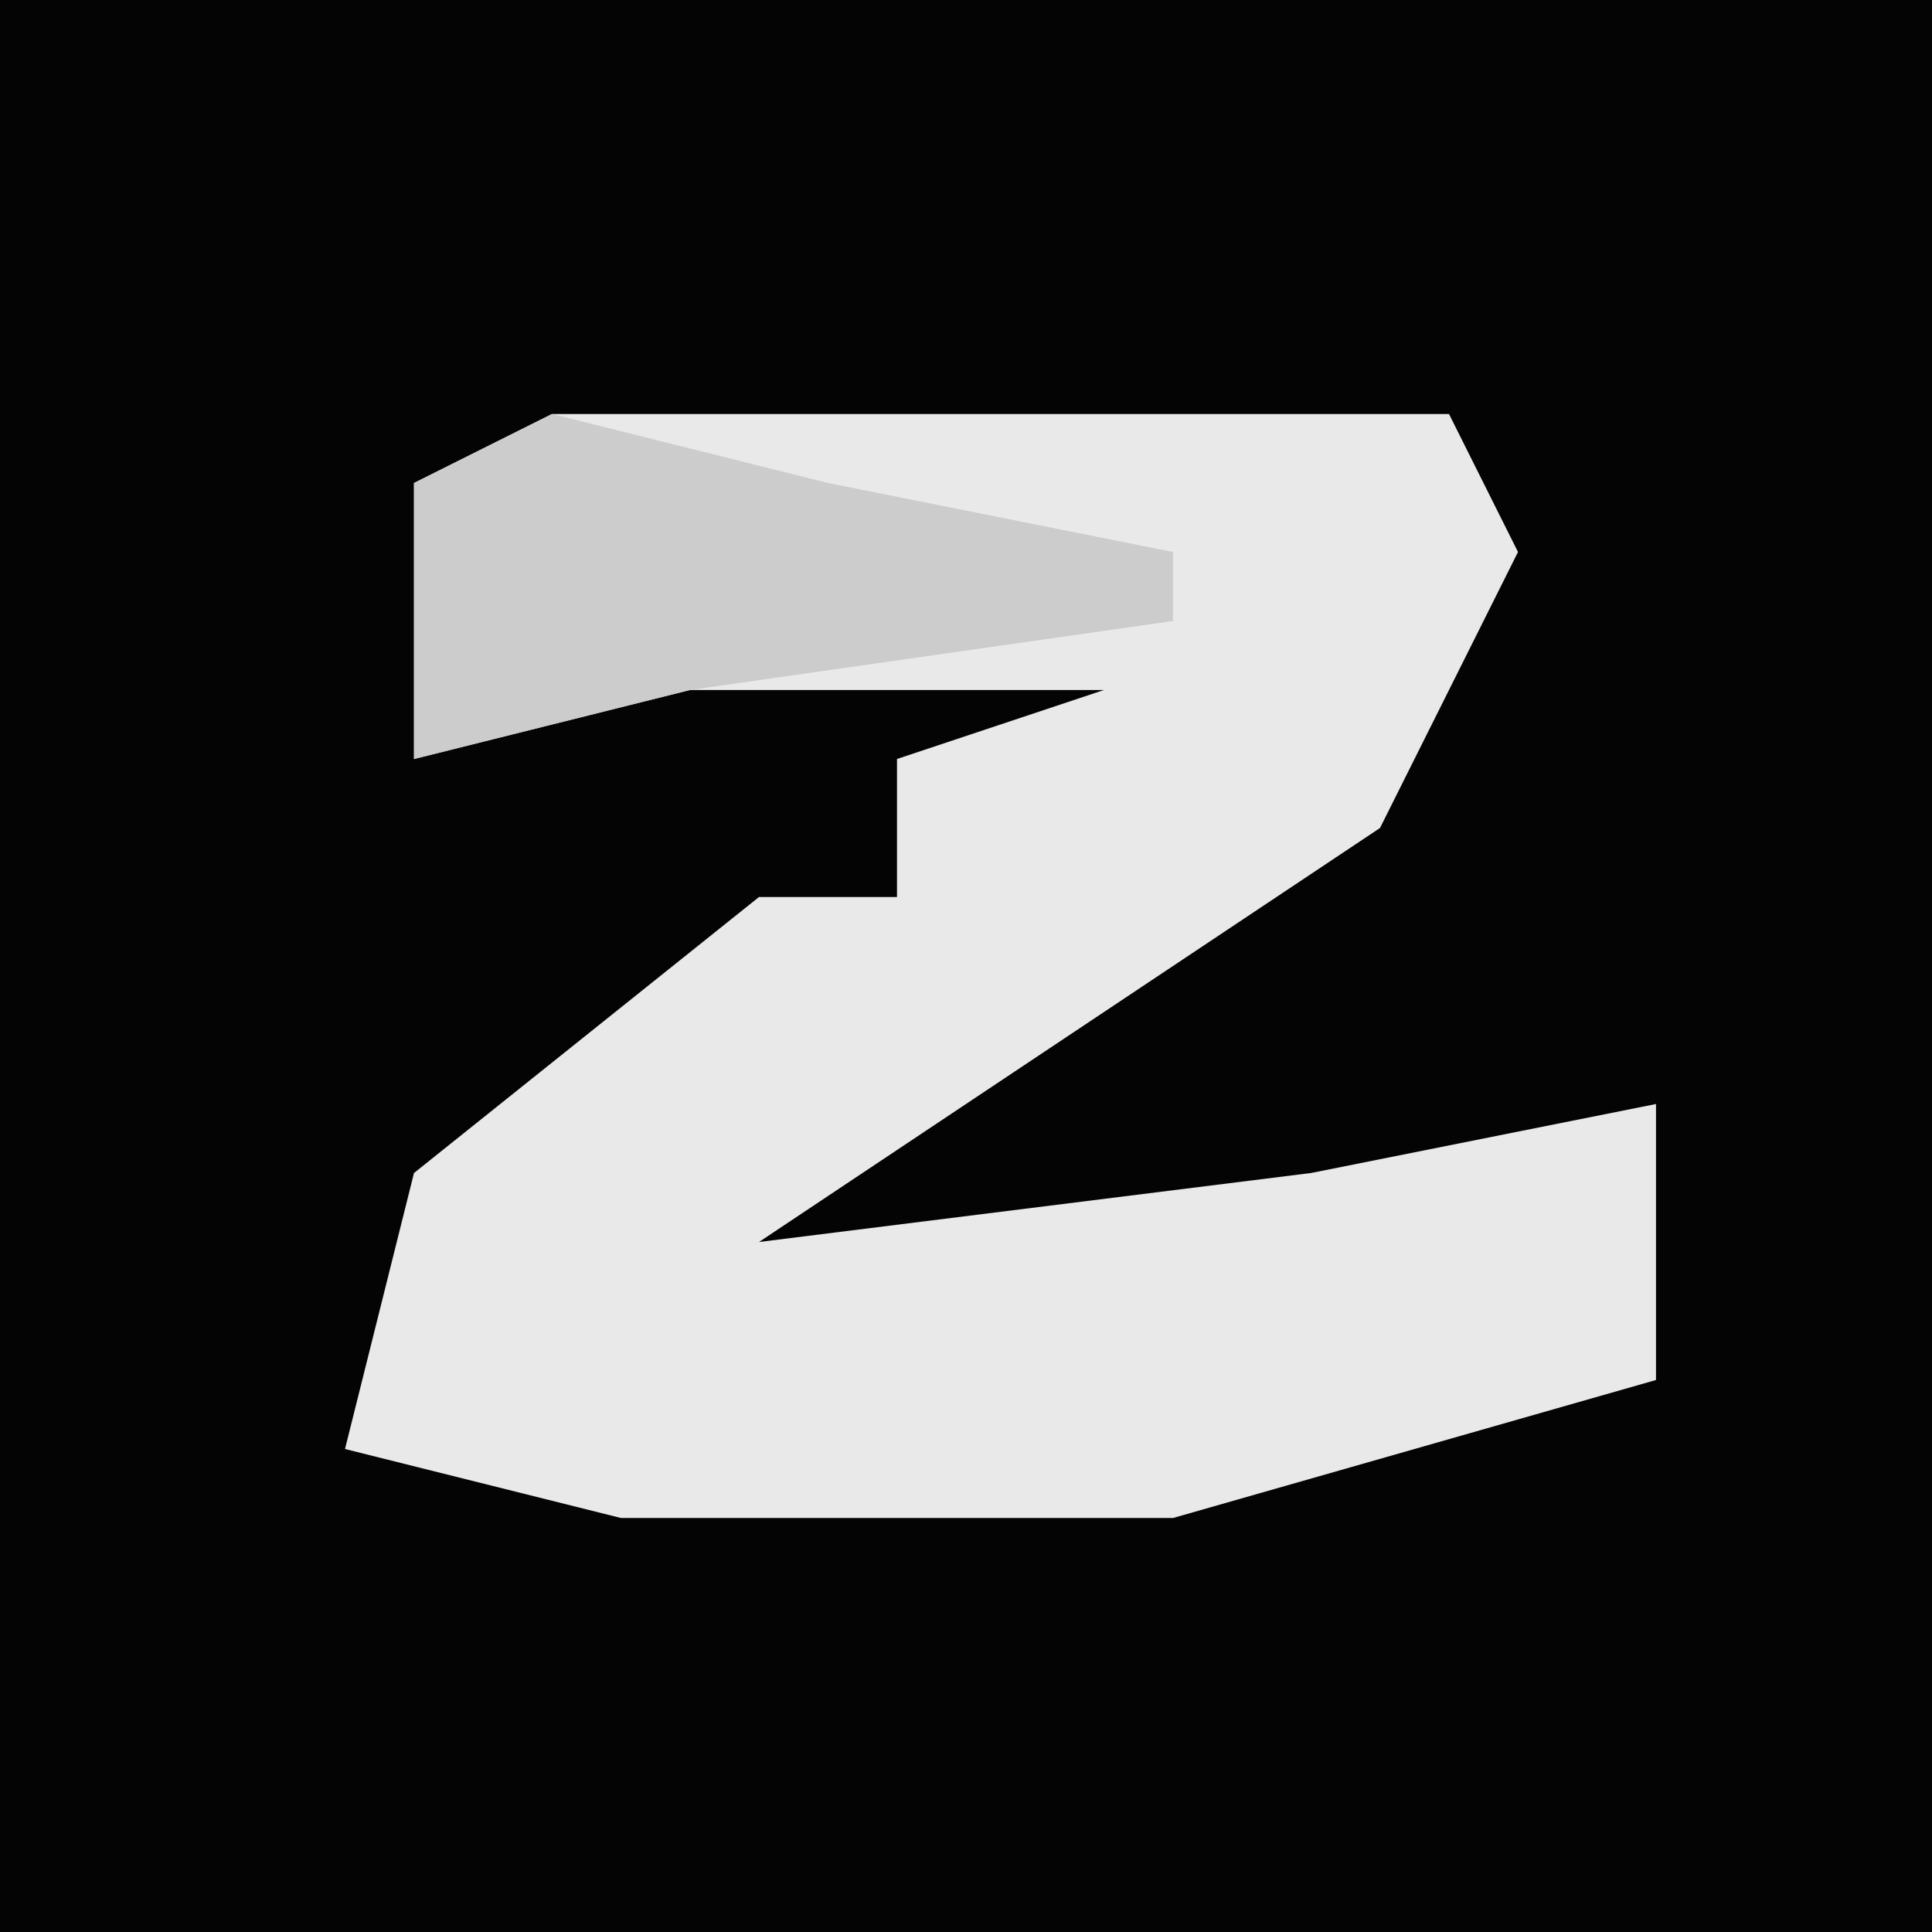 <?xml version="1.0" encoding="UTF-8"?>
<svg version="1.1" xmlns="http://www.w3.org/2000/svg" width="28" height="28">
<path d="M0,0 L28,0 L28,28 L0,28 Z " fill="#040404" transform="translate(0,0)"/>
<path d="M0,0 L13,0 L14,2 L12,6 L3,12 L11,11 L16,10 L16,14 L9,16 L1,16 L-3,15 L-2,11 L3,7 L5,7 L5,5 L8,4 L2,4 L-2,5 L-2,1 Z " fill="#E9E9E9" transform="translate(8,6)"/>
<path d="M0,0 L4,1 L9,2 L9,3 L2,4 L-2,5 L-2,1 Z " fill="#CCCCCC" transform="translate(8,6)"/>
</svg>
